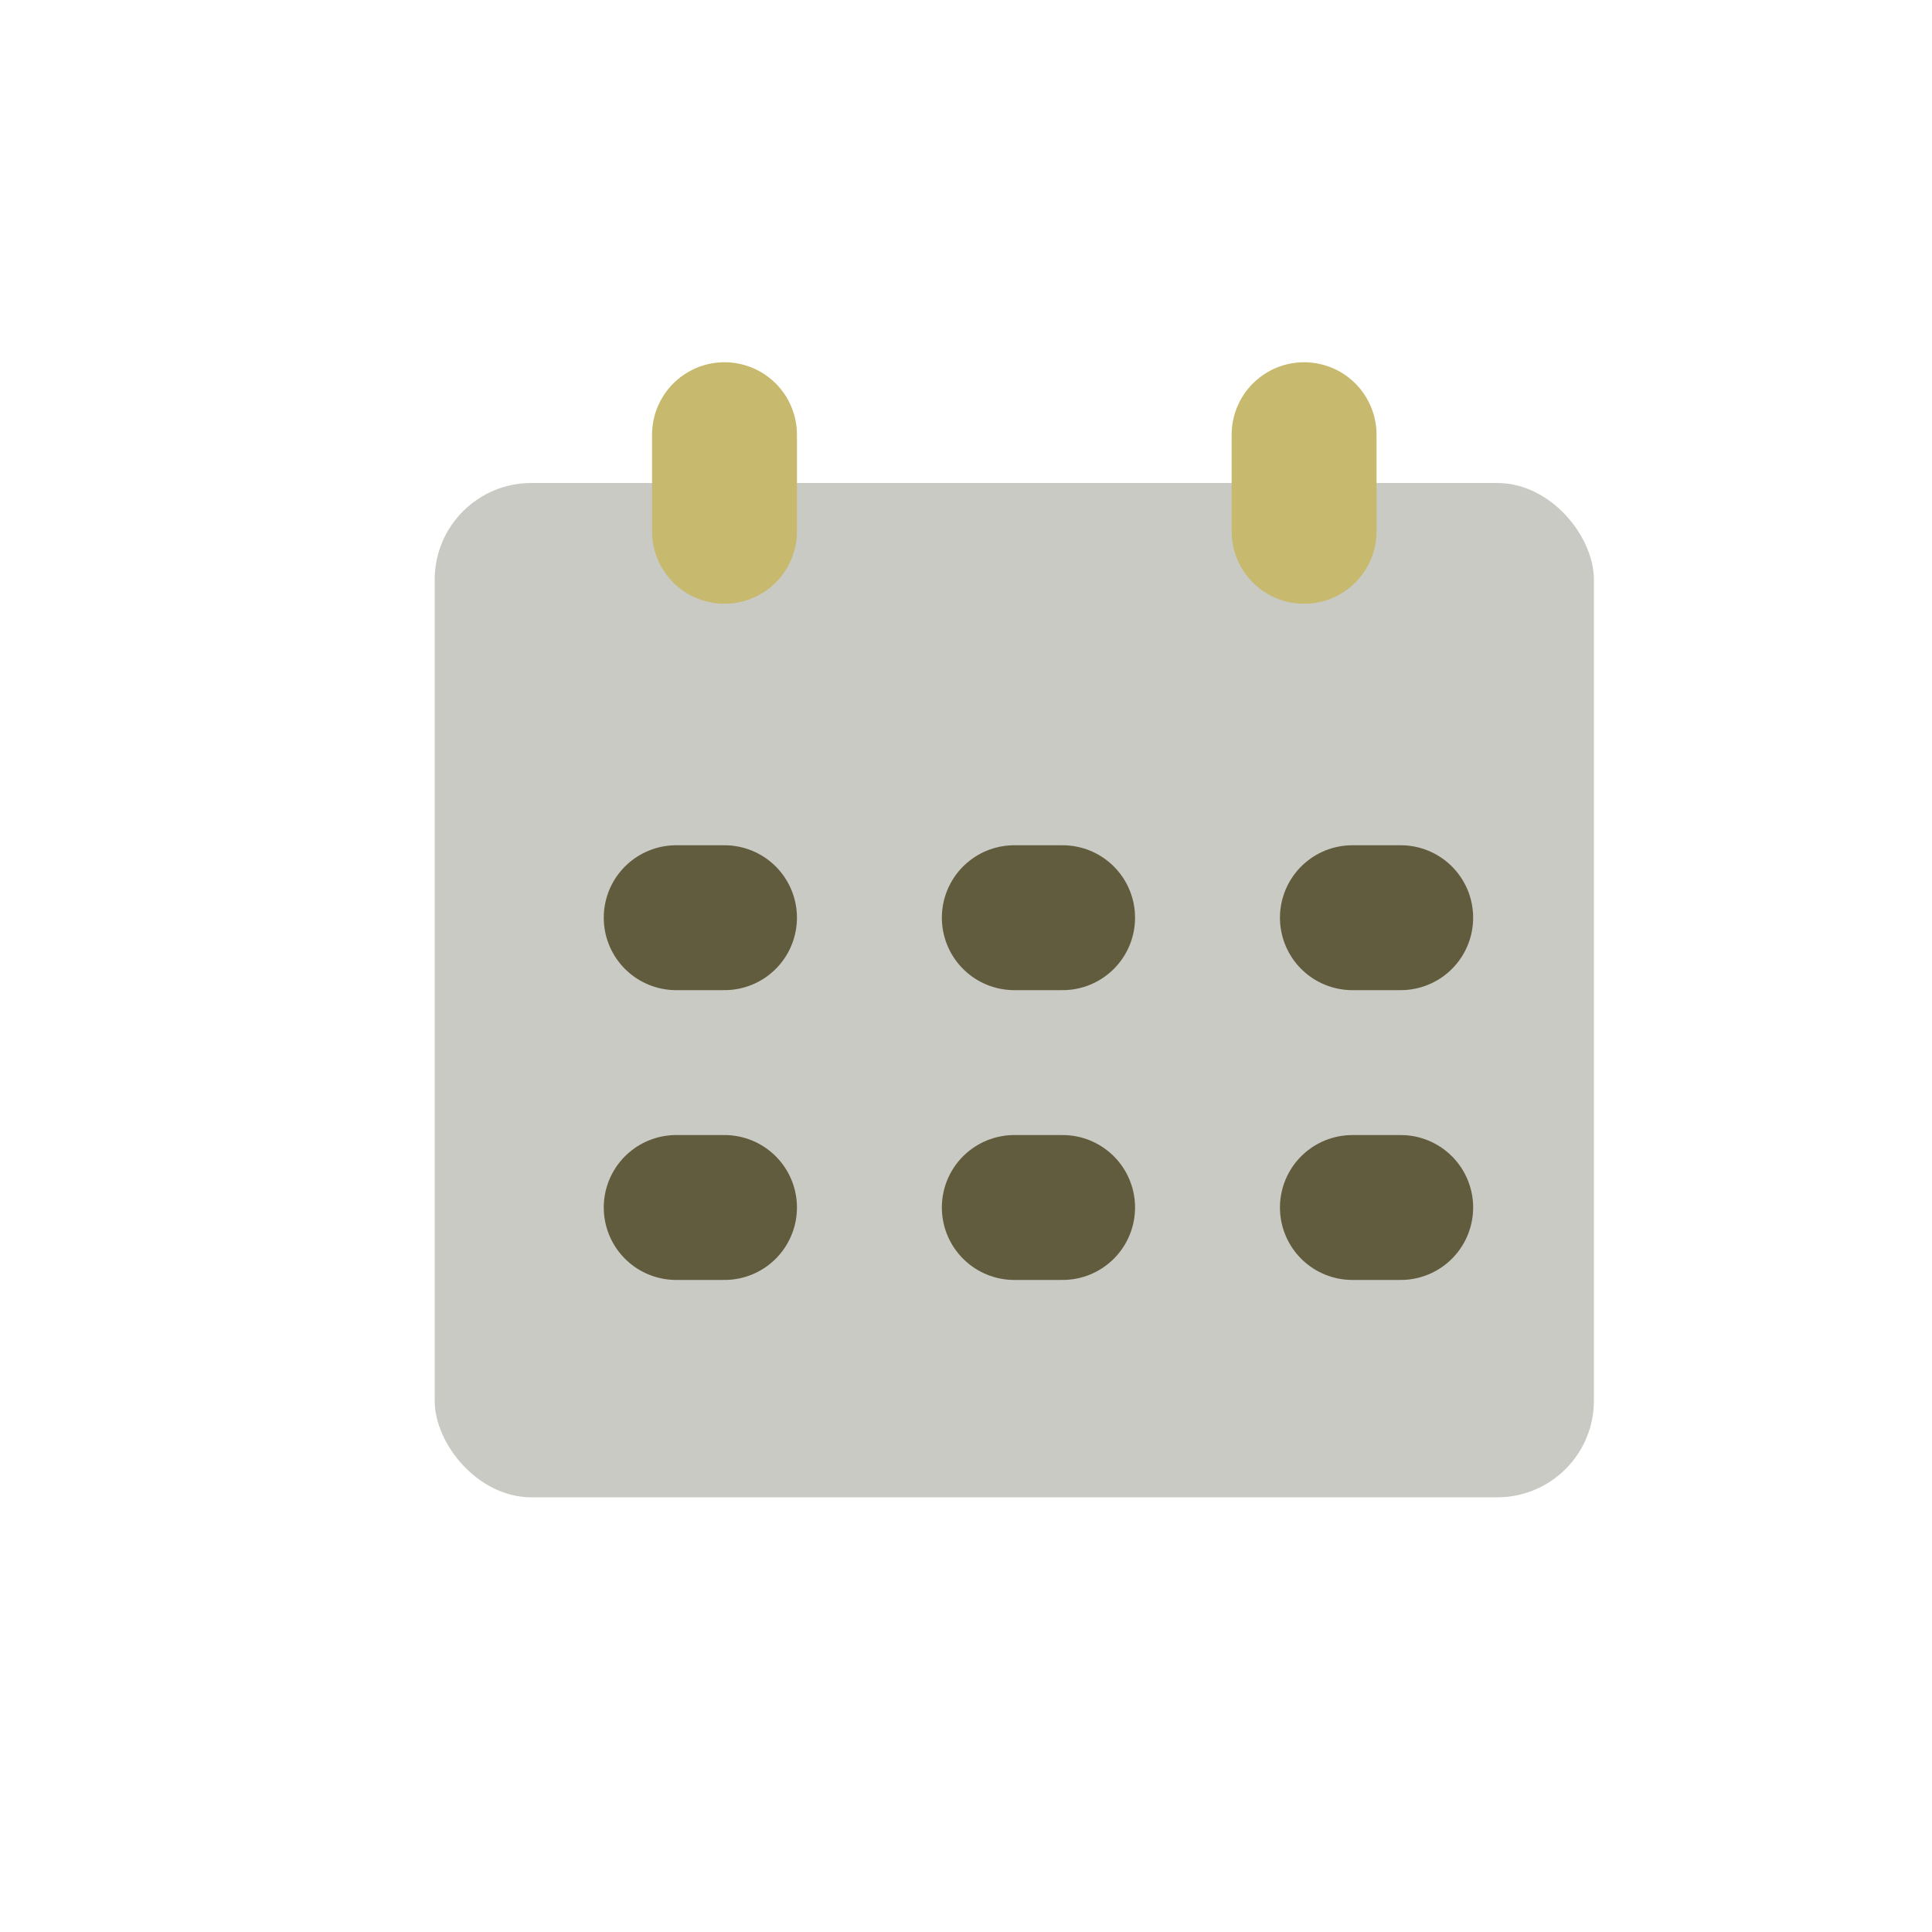 <svg width="40" height="40" viewBox="0 0 40 40" fill="none" xmlns="http://www.w3.org/2000/svg">
<rect x="9" y="10" width="24" height="21" rx="2" fill="#C9CAC4"/>
<path d="M15 11V9" stroke="#C7B96E" stroke-width="3" stroke-linecap="round" stroke-linejoin="round"/>
<path d="M14 19H15" stroke="#625C3E" stroke-width="3" stroke-linecap="round" stroke-linejoin="round"/>
<path d="M14 25H15" stroke="#625C3E" stroke-width="3" stroke-linecap="round" stroke-linejoin="round"/>
<path d="M21 19H22" stroke="#625C3E" stroke-width="3" stroke-linecap="round" stroke-linejoin="round"/>
<path d="M21 25H22" stroke="#625C3E" stroke-width="3" stroke-linecap="round" stroke-linejoin="round"/>
<path d="M28 19H29" stroke="#625C3E" stroke-width="3" stroke-linecap="round" stroke-linejoin="round"/>
<path d="M28 25H29" stroke="#625C3E" stroke-width="3" stroke-linecap="round" stroke-linejoin="round"/>
<path d="M27 11V9" stroke="#C7B96E" stroke-width="3" stroke-linecap="round" stroke-linejoin="round"/>
</svg>
